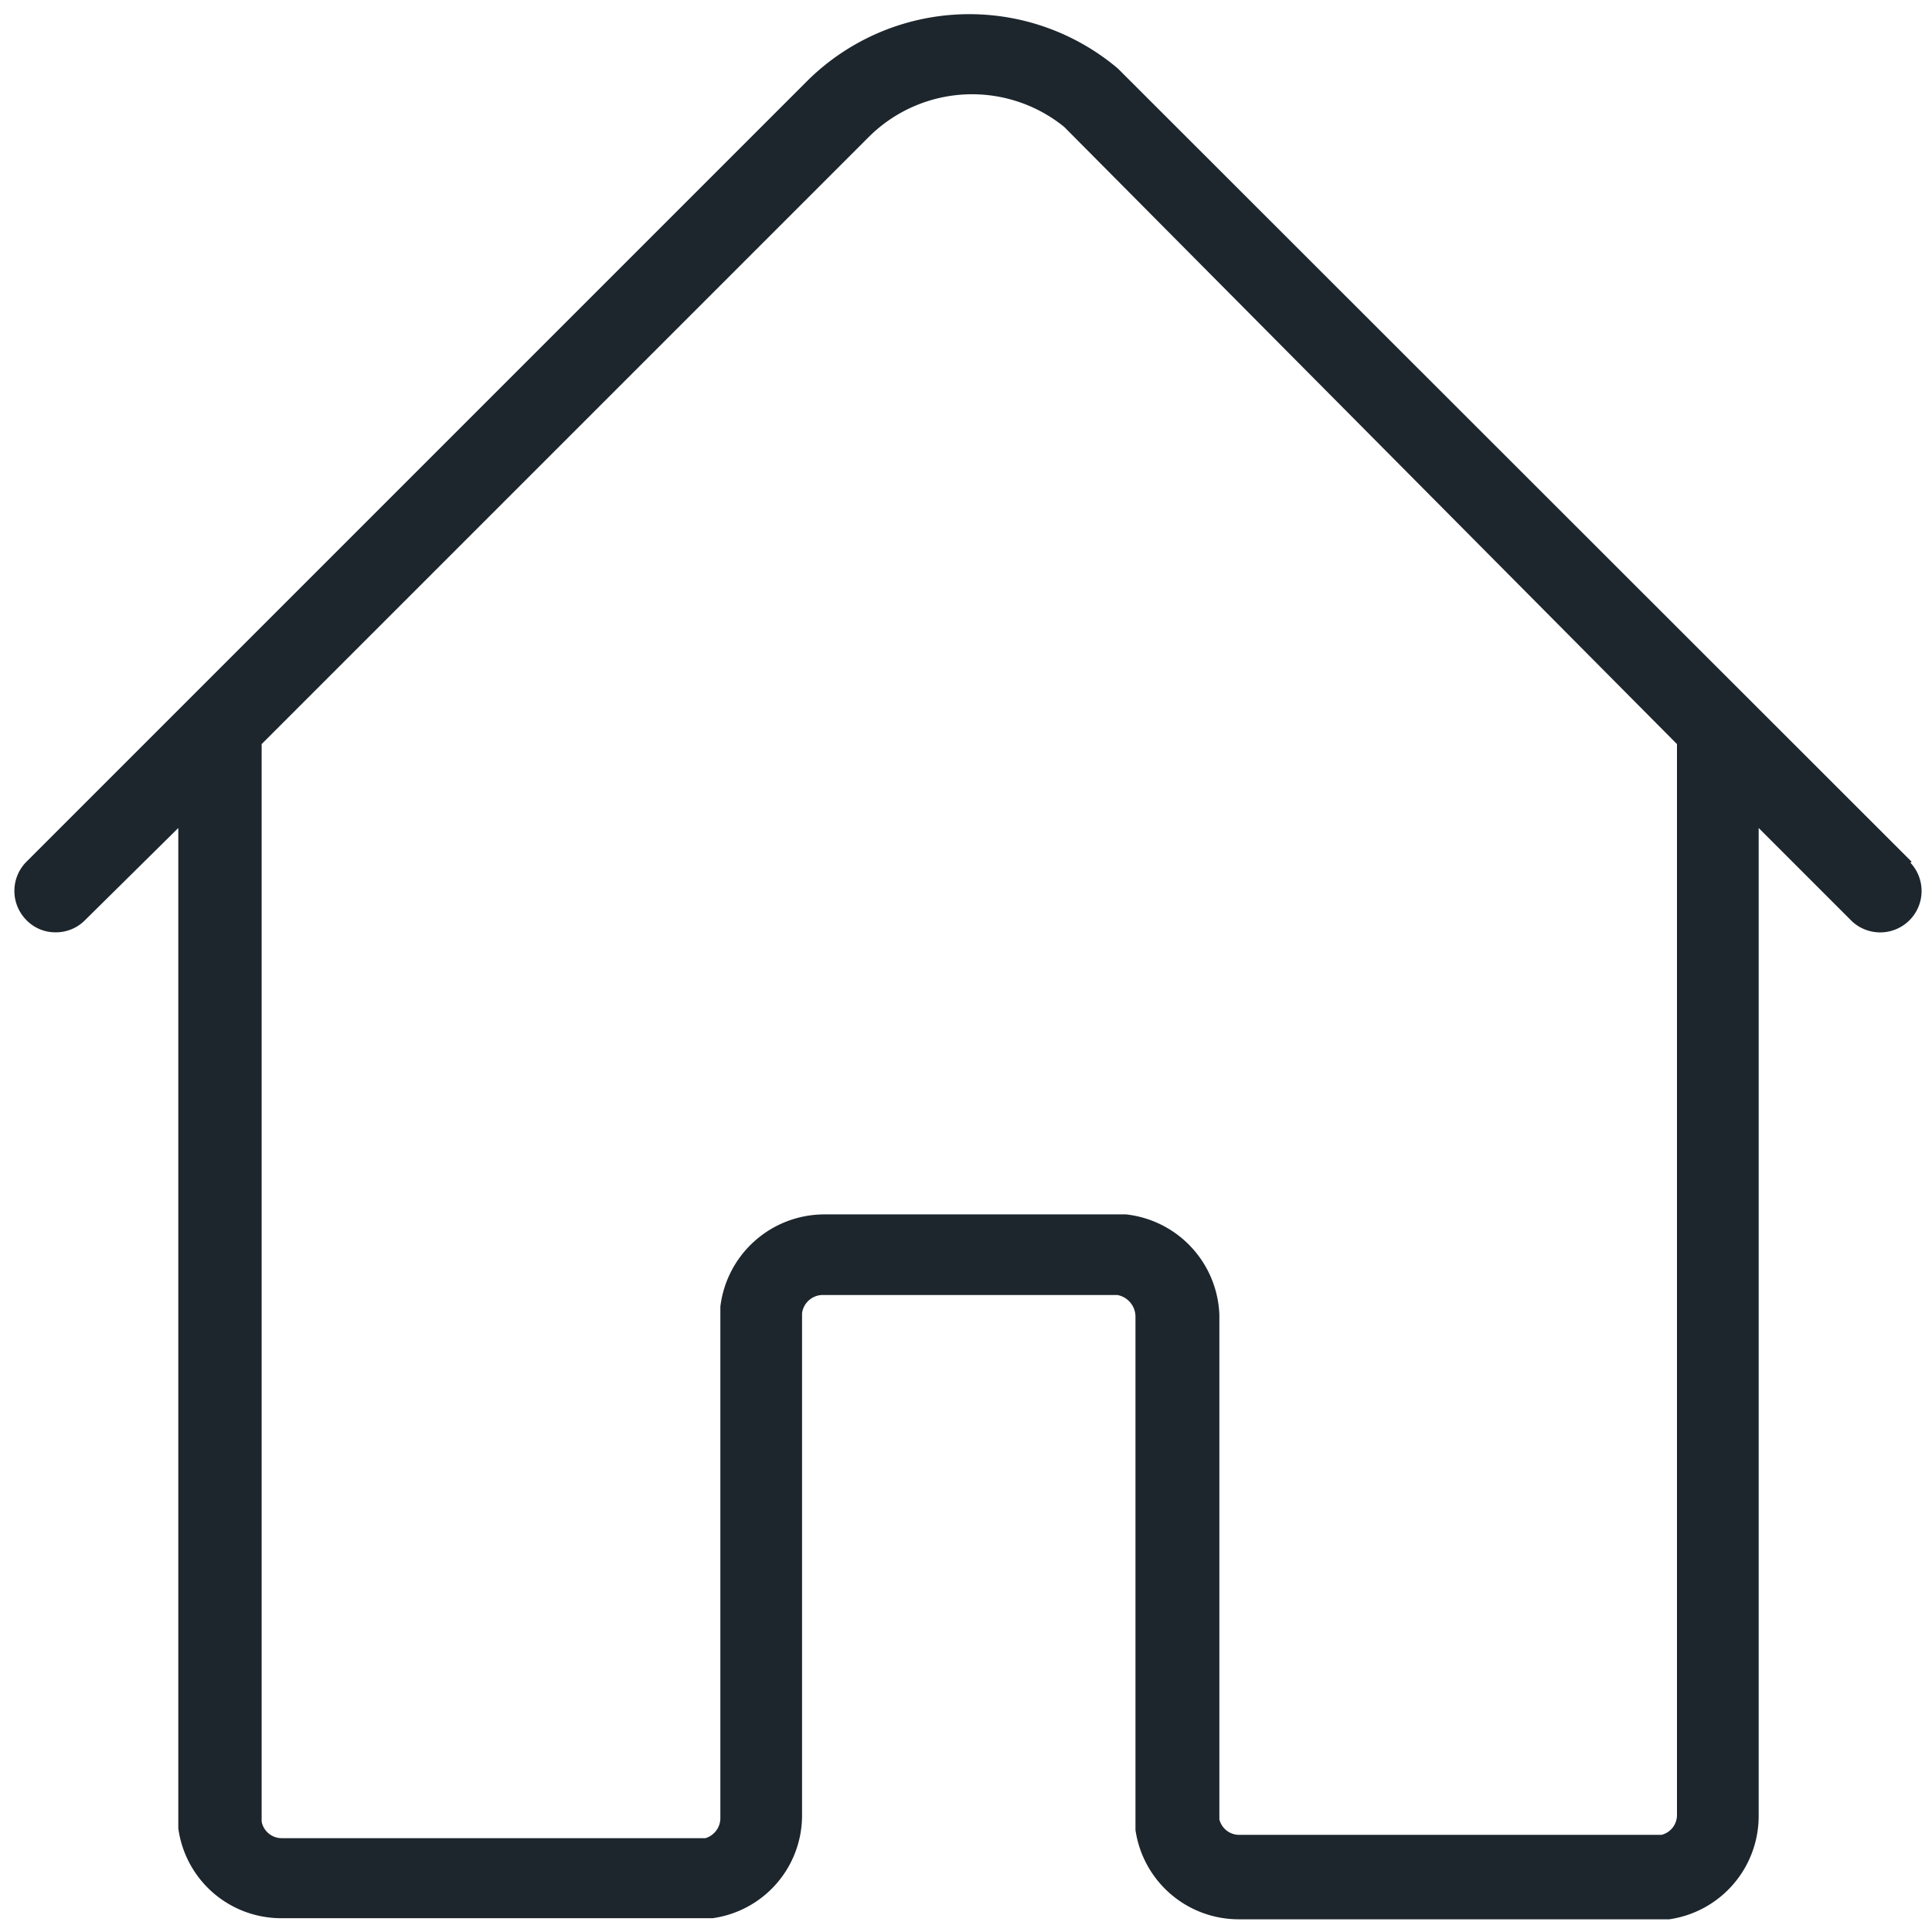 <svg id="Capa_1" data-name="Capa 1" xmlns="http://www.w3.org/2000/svg" viewBox="0 0 35 35"><defs><style>.cls-1{fill:#1d262d;}</style></defs><path class="cls-1" d="M34.63,15.61,20.25,1.24a4.17,4.17,0,0,0-5.62.22L.48,15.61a.75.75,0,0,0,0,1.06.73.73,0,0,0,.53.22.74.74,0,0,0,.53-.22L3.23,15V32.92l0,.2a1.88,1.88,0,0,0,1.86,1.63H12.7l.21,0a1.88,1.88,0,0,0,1.62-1.86v-9.1a.38.38,0,0,1,.38-.33h5.33a.4.4,0,0,1,.33.38v9.31a1.89,1.89,0,0,0,1.87,1.62h7.59l.21,0a1.89,1.89,0,0,0,1.62-1.86V15l1.69,1.69a.75.75,0,0,0,1.06-1.06ZM30.38,32.87a.37.37,0,0,1-.28.37H22.46a.37.37,0,0,1-.37-.28V23.82A1.9,1.9,0,0,0,20.4,22H14.92a1.9,1.9,0,0,0-1.87,1.67l0,9.26a.38.38,0,0,1-.27.37H5.11A.37.37,0,0,1,4.74,33V13.48l11-11a2.65,2.65,0,0,1,3.54-.18L30.38,13.48Z"/></svg>